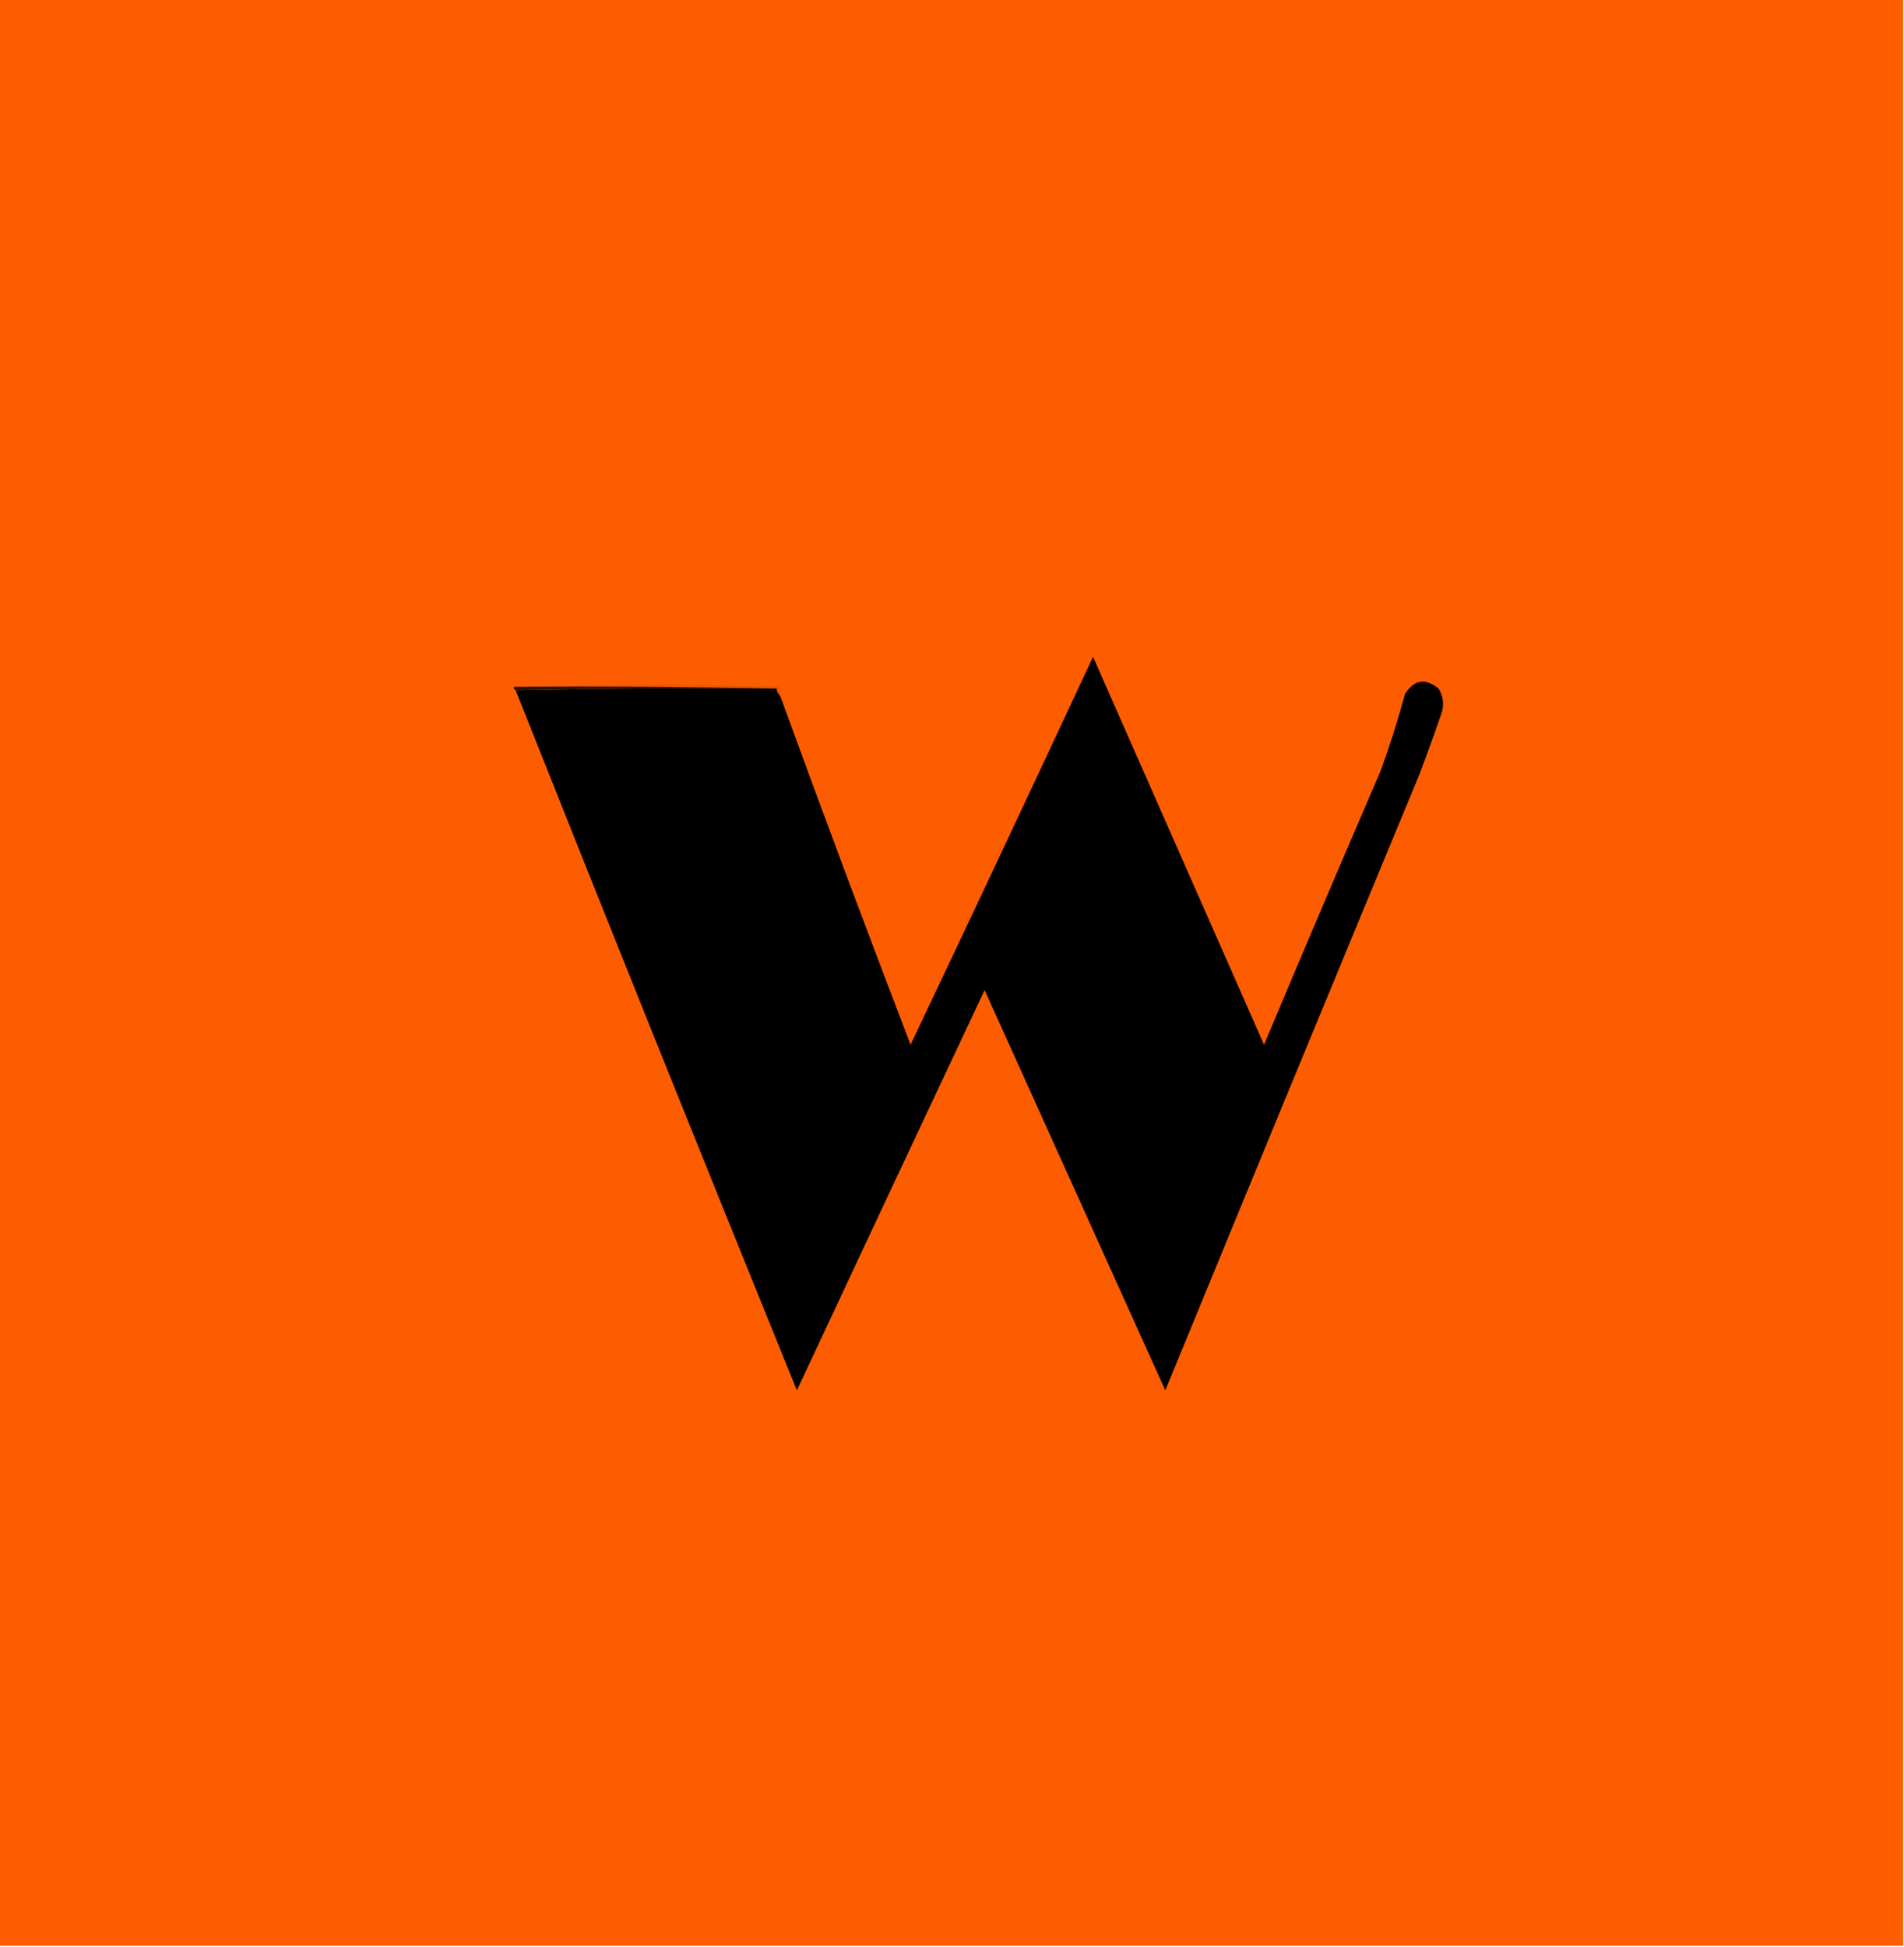 <?xml version="1.0" encoding="UTF-8"?>
<!DOCTYPE svg PUBLIC "-//W3C//DTD SVG 1.1//EN" "http://www.w3.org/Graphics/SVG/1.1/DTD/svg11.dtd">
<svg xmlns="http://www.w3.org/2000/svg" version="1.1" width="1080px" height="1104px" style="shape-rendering:geometricPrecision; text-rendering:geometricPrecision; image-rendering:optimizeQuality; fill-rule:evenodd; clip-rule:evenodd" xmlns:xlink="http://www.w3.org/1999/xlink">
<g><path style="opacity:1" fill="#fd5d00" d="M -0.5,-0.5 C 359.5,-0.5 719.5,-0.5 1079.5,-0.5C 1079.5,367.5 1079.5,735.5 1079.5,1103.5C 719.5,1103.5 359.5,1103.5 -0.5,1103.5C -0.5,735.5 -0.5,367.5 -0.5,-0.5 Z"/></g>
<g><path style="opacity:1" fill="#010000" d="M 292.5,391.5 C 341.664,390.501 390.997,390.168 440.5,390.5C 440.66,392.153 441.326,393.486 442.5,394.5C 466.596,460.696 491.263,526.696 516.5,592.5C 551.257,519.318 585.757,445.985 620,372.5C 652.35,445.864 684.684,519.197 717,592.5C 738.724,540.718 760.724,489.051 783,437.5C 788.284,423.033 792.95,408.367 797,393.5C 802.207,385.423 808.541,384.423 816,390.5C 818.436,394.483 819.102,398.816 818,403.5C 813.864,415.576 809.53,427.576 805,439.5C 756.805,555.753 708.805,672.086 661,788.5C 626.833,712.833 592.667,637.167 558.5,561.5C 522.911,637.089 487.411,712.756 452,788.5C 398.338,656.342 345.171,524.009 292.5,391.5 Z"/></g>
<g><path style="opacity:1" fill="#e55401" d="M 291.5,389.5 C 341.335,388.169 391.335,388.169 441.5,389.5C 442.309,391.071 442.643,392.738 442.5,394.5C 441.326,393.486 440.66,392.153 440.5,390.5C 391.003,389.501 341.336,389.168 291.5,389.5 Z"/></g>
<g><path style="opacity:1" fill="#2d1000" d="M 291.5,389.5 C 341.336,389.168 391.003,389.501 440.5,390.5C 390.997,390.168 341.664,390.501 292.5,391.5C 291.662,391.158 291.328,390.492 291.5,389.5 Z"/></g>
</svg>
